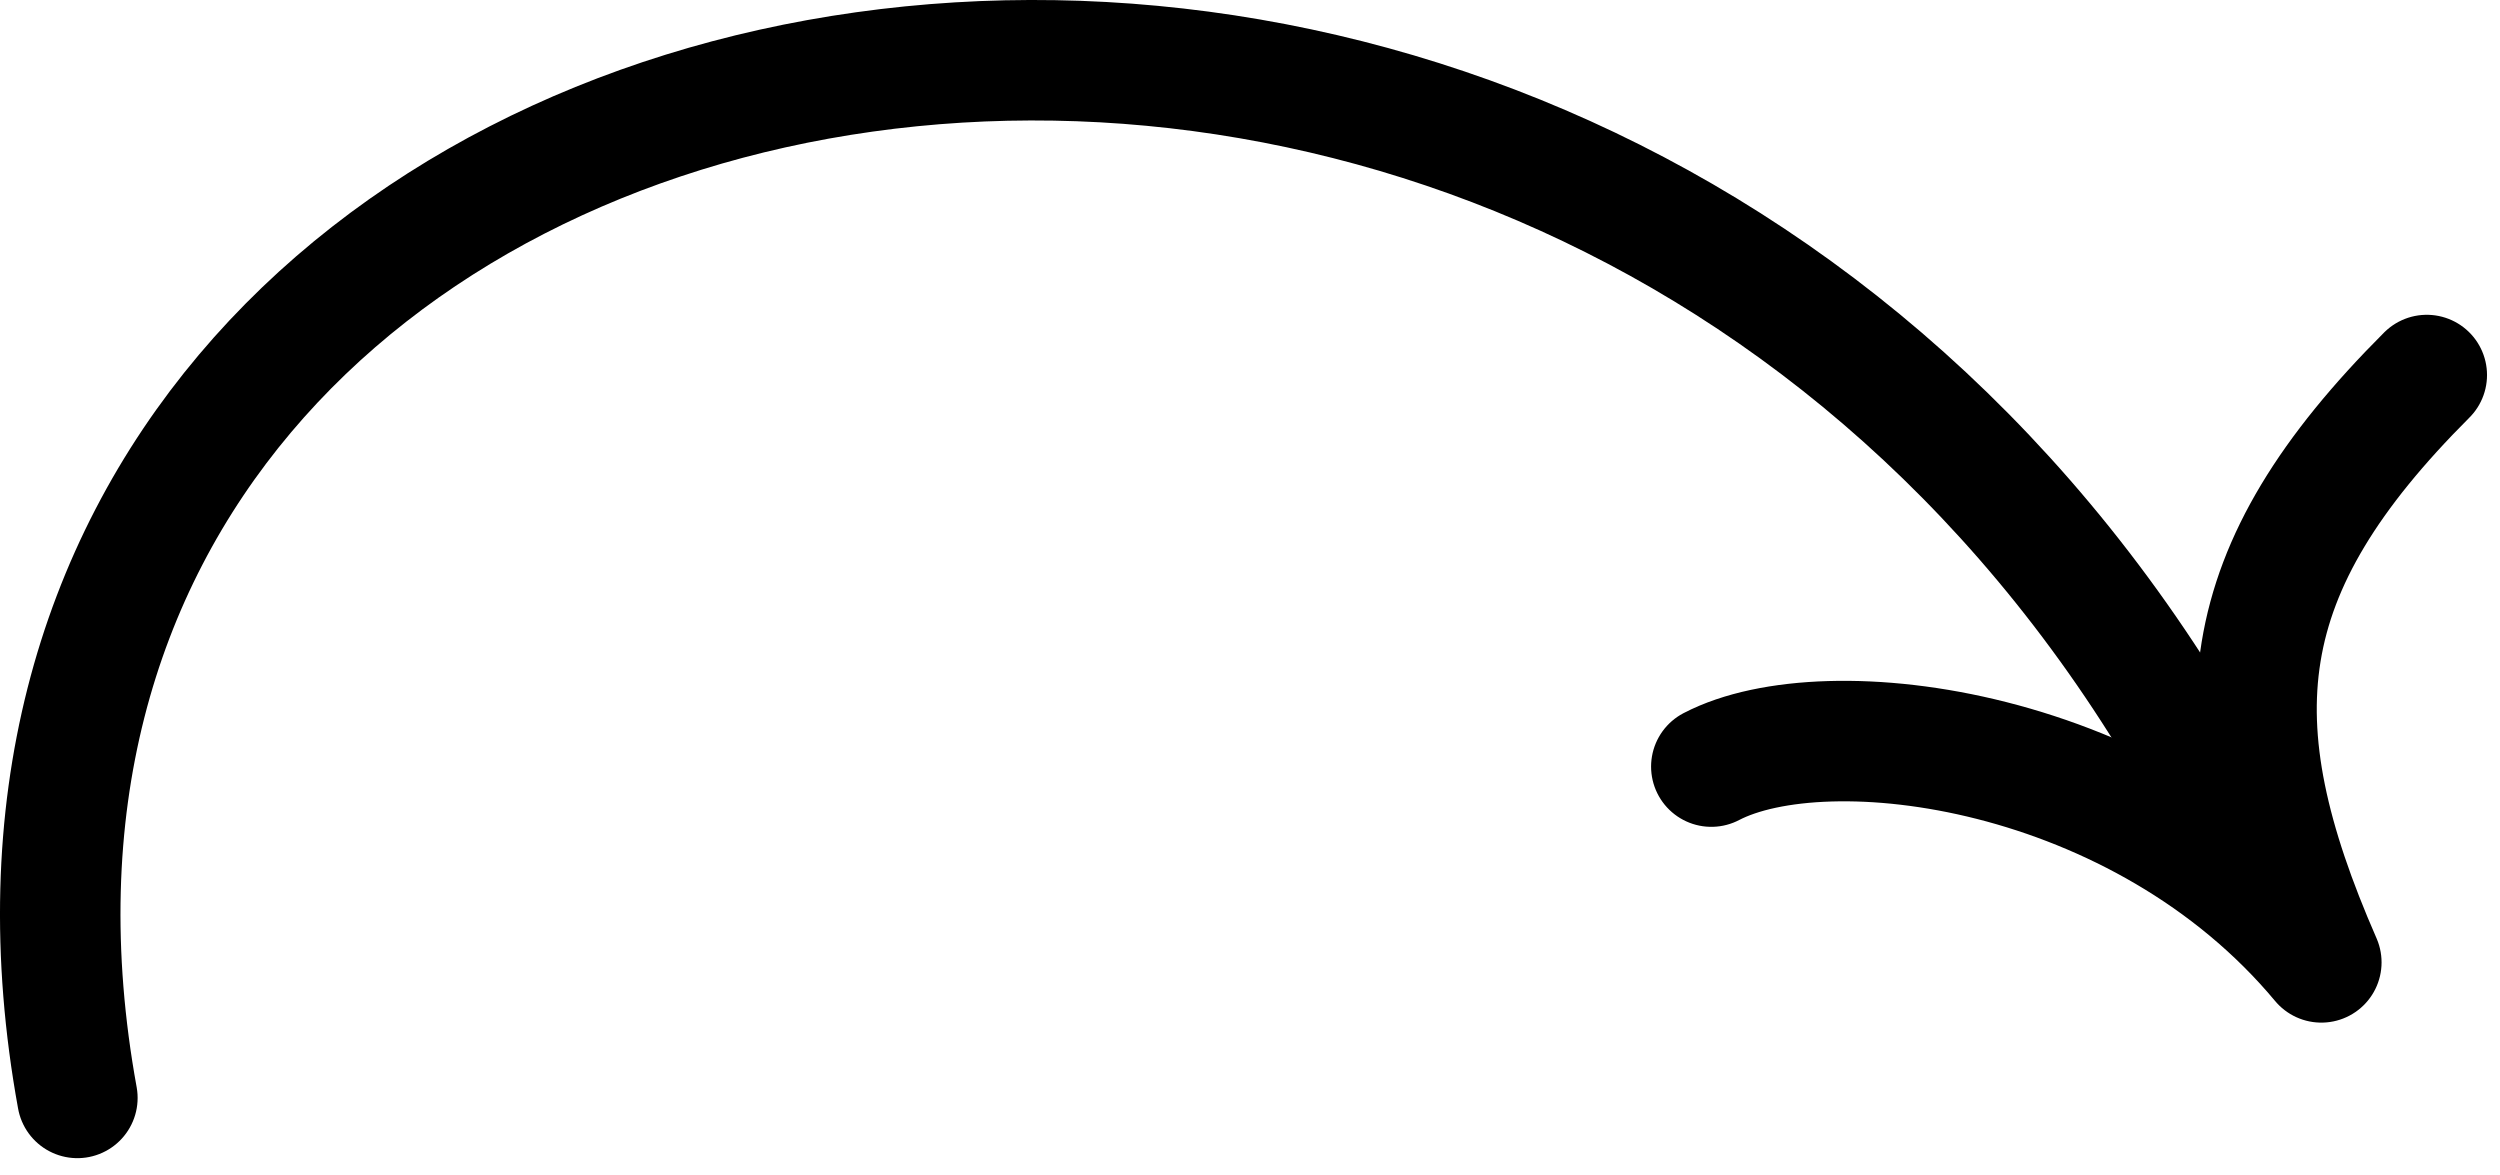 <svg width="83" height="39" viewBox="0 0 83 39" fill="none" xmlns="http://www.w3.org/2000/svg">
<path d="M2.569 36.451C-4.431 -2.049 55.069 -13.549 75.069 29.451" stroke="black" stroke-width="4" stroke-linecap="round"/>
<path d="M56.816 25.451C60.65 23.451 71.067 24.751 77.068 31.951C73.569 23.951 74.069 18.951 80.569 12.451" stroke="black" stroke-width="4" stroke-linecap="round" stroke-linejoin="round"/>
</svg>
